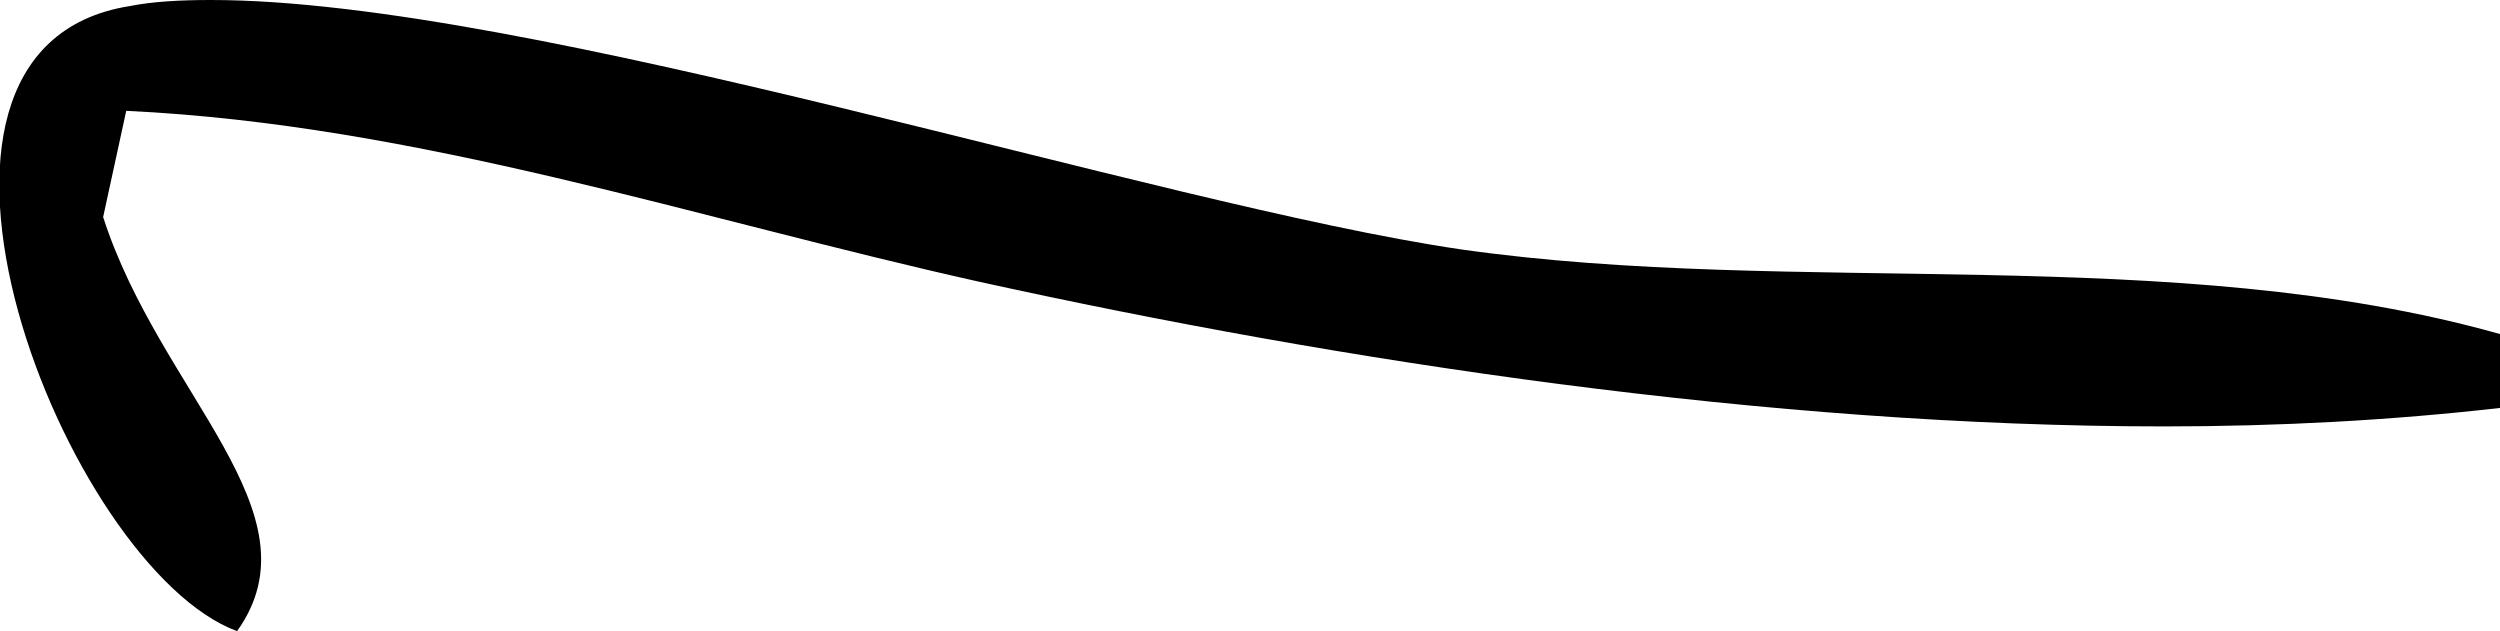 <?xml version='1.0' encoding ='UTF-8' standalone='yes'?>
<svg width='16.24' height='4.1' xmlns='http://www.w3.org/2000/svg' xmlns:xlink='http://www.w3.org/1999/xlink' >
<path style='fill:black; stroke:none' d=' M 1.37 0  C 1.17 0 0.99 0.01 0.84 0.04  C -0.91 0.32 0.43 3.69 1.54 4.1  C 2.09 3.33 1.04 2.56 0.67 1.41  L 0.82 0.72  C 2.72 0.81 4.52 1.42 6.36 1.83  C 8.72 2.35 11.49 2.77 14.06 2.77  C 14.81 2.77 15.54 2.73 16.24 2.65  L 16.24 2.17  C 14.11 1.57 11.67 1.93 9.49 1.62  C 7.51 1.33 3.45 0 1.37 0  Z '/></svg>
